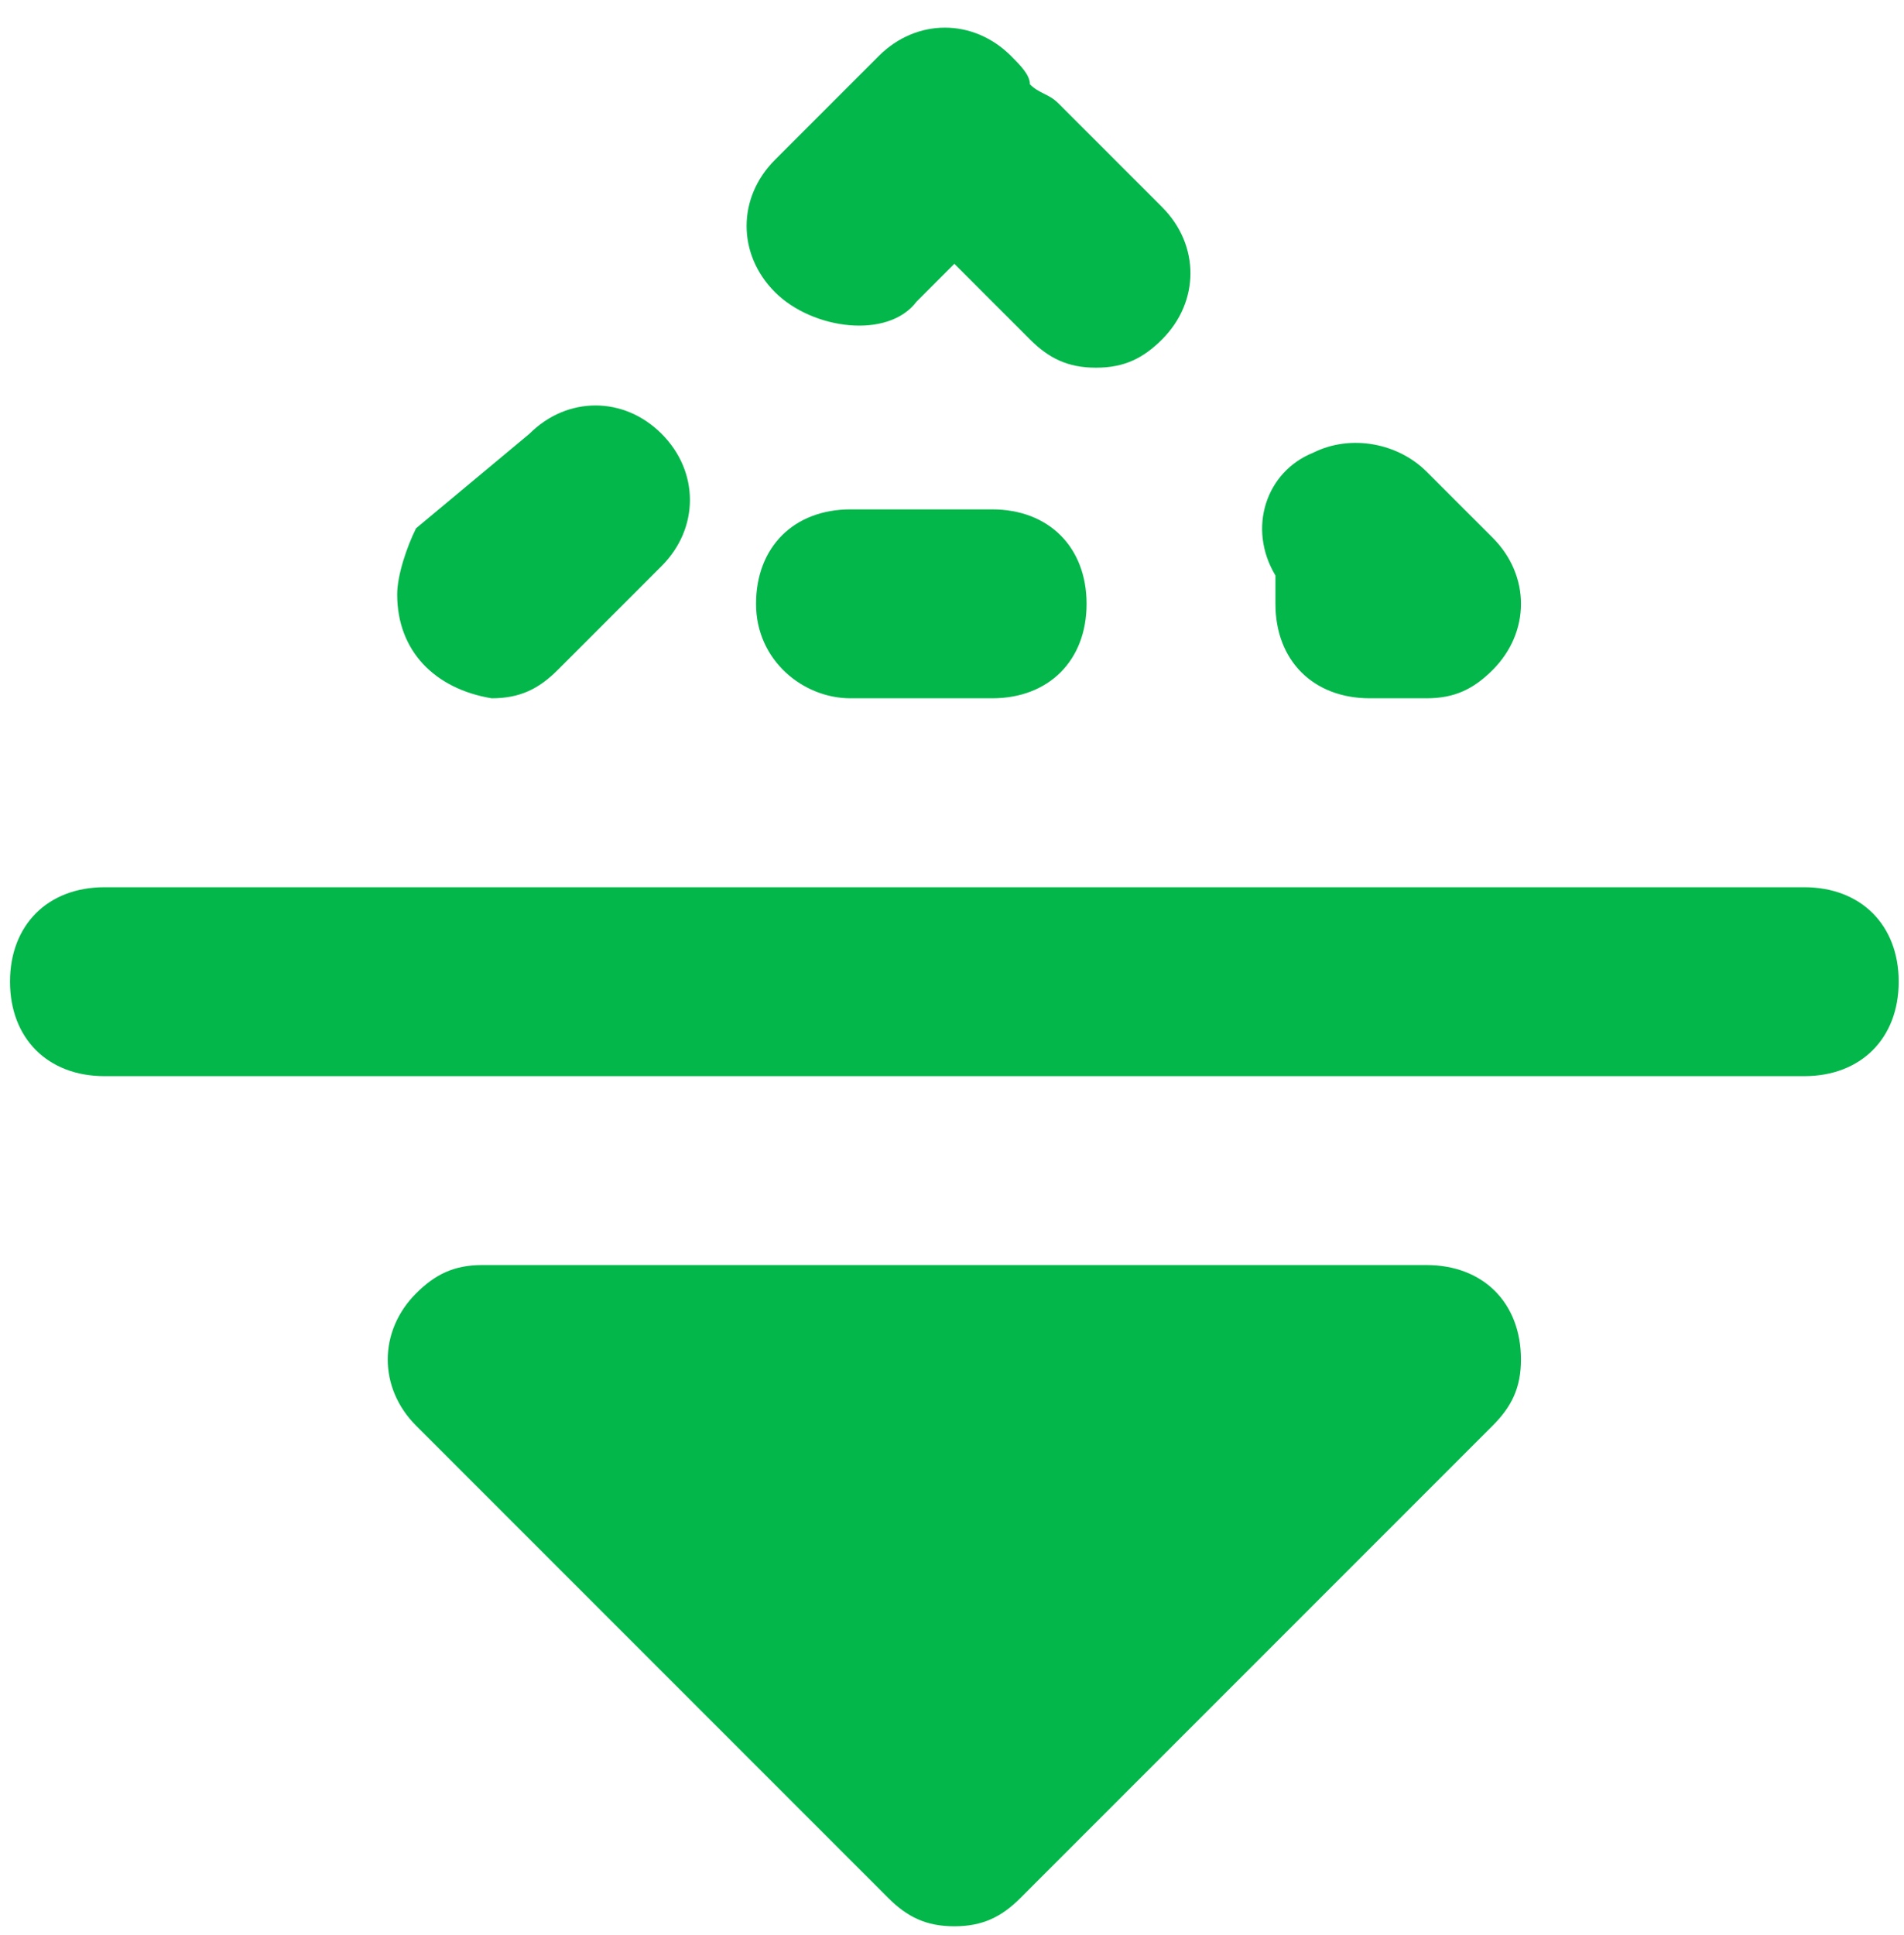 <svg width="63" height="64" viewBox="0 0 63 64" fill="none" xmlns="http://www.w3.org/2000/svg">
<path d="M59.7 29.349H3.456C1.581 29.349 0.331 30.599 0.331 32.473C0.331 34.348 1.581 35.598 3.456 35.598H59.7C61.575 35.598 62.825 34.348 62.825 32.473C62.825 30.599 61.575 29.349 59.7 29.349ZM47.201 41.847H15.954C15.017 41.847 14.392 42.16 13.767 42.785C12.517 44.035 12.517 45.91 13.767 47.159L29.391 62.783C30.016 63.408 30.64 63.72 31.578 63.72C32.515 63.72 33.14 63.408 33.765 62.783L49.389 47.159C50.014 46.535 50.326 45.91 50.326 44.972C50.326 43.097 49.076 41.847 47.201 41.847ZM42.202 19.975C42.202 21.849 43.452 23.099 45.327 23.099H47.201C48.139 23.099 48.764 22.787 49.389 22.162C50.639 20.912 50.639 19.037 49.389 17.787L47.201 15.6C46.264 14.663 44.702 14.35 43.452 14.975C41.889 15.6 41.264 17.475 42.202 19.037C42.202 19.662 42.202 19.662 42.202 19.975ZM30.328 9.976L31.578 8.726L34.078 11.226C34.703 11.851 35.328 12.163 36.265 12.163C37.202 12.163 37.827 11.851 38.452 11.226C39.702 9.976 39.702 8.101 38.452 6.851L35.015 3.414C34.703 3.101 34.39 3.101 34.078 2.789C34.078 2.476 33.765 2.164 33.453 1.851C32.203 0.602 30.328 0.602 29.078 1.851L25.641 5.289C24.391 6.538 24.391 8.413 25.641 9.663C26.891 10.913 29.391 11.226 30.328 9.976ZM16.267 23.099C17.204 23.099 17.829 22.787 18.454 22.162L21.891 18.725C23.141 17.475 23.141 15.6 21.891 14.35C20.642 13.1 18.767 13.1 17.517 14.35L13.767 17.475C13.455 18.1 13.142 19.037 13.142 19.662C13.142 21.537 14.392 22.787 16.267 23.099ZM28.141 23.099H32.828C34.703 23.099 35.953 21.849 35.953 19.975C35.953 18.1 34.703 16.85 32.828 16.85H28.141C26.266 16.85 25.016 18.1 25.016 19.975C25.016 21.849 26.578 23.099 28.141 23.099Z" fill="#03B74B"/>
</svg>

